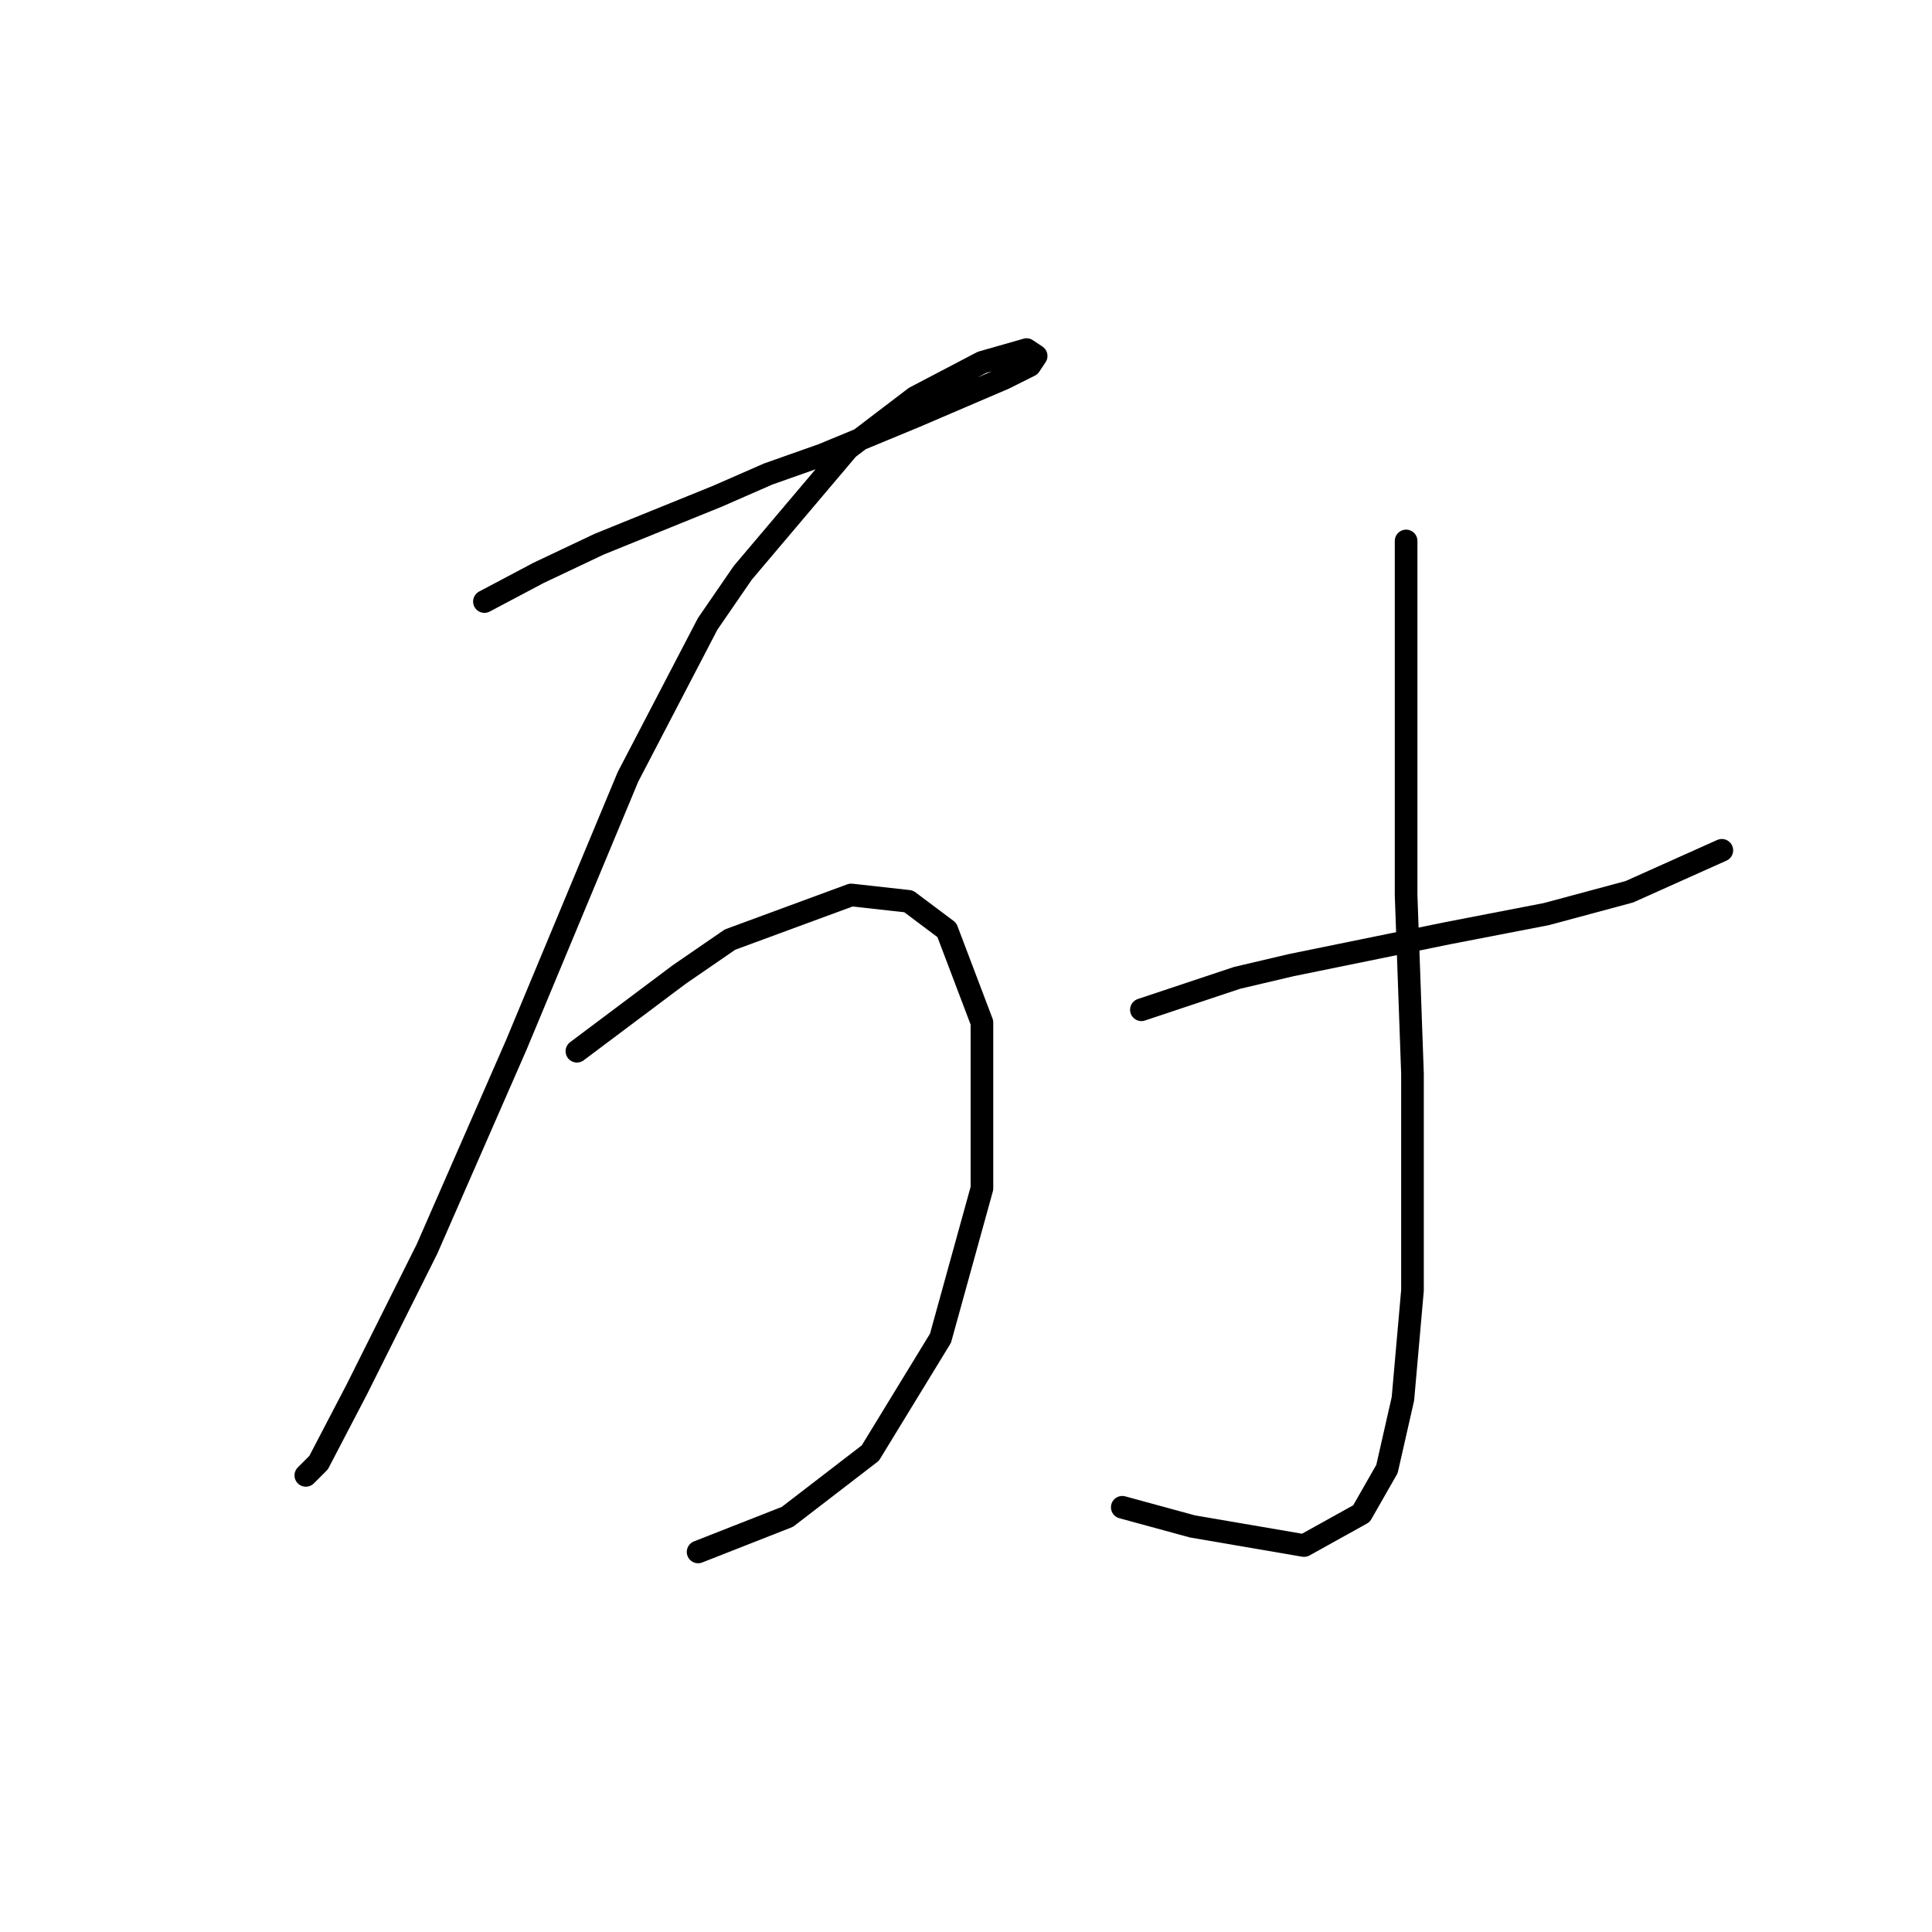 <?xml version="1.0" standalone="no"?>
    <svg width="256" height="256" xmlns="http://www.w3.org/2000/svg" version="1.1">
    <polyline stroke="black" stroke-width="3" stroke-linecap="round" fill="transparent" stroke-linejoin="round" points="64.189 79.708 71.373 75.905 79.402 72.102 95.038 65.763 101.799 62.805 108.983 60.269 121.238 55.198 133.07 50.127 136.451 48.437 137.296 47.169 136.028 46.324 130.112 48.014 121.238 52.663 112.364 59.424 98.418 75.905 93.77 82.666 83.205 102.95 68.415 138.447 56.582 165.493 47.286 184.087 42.215 193.806 40.524 195.496 40.524 195.496 " />
        <polyline stroke="black" stroke-width="3" stroke-linecap="round" fill="transparent" stroke-linejoin="round" points="76.444 139.293 83.205 134.222 89.967 129.151 96.728 124.502 112.786 118.586 120.393 119.431 125.464 123.234 130.112 135.489 130.112 157.464 124.619 177.325 115.322 192.538 104.335 200.99 92.502 205.639 92.502 205.639 " />
        <polyline stroke="black" stroke-width="3" stroke-linecap="round" fill="transparent" stroke-linejoin="round" points="151.242 133.799 157.58 131.686 163.919 129.573 171.103 127.883 191.81 123.657 204.91 121.121 215.897 118.163 228.152 112.67 228.152 112.67 " />
        <polyline stroke="black" stroke-width="3" stroke-linecap="round" fill="transparent" stroke-linejoin="round" points="186.316 71.679 186.316 81.398 186.316 94.076 186.316 118.586 187.161 142.251 187.161 162.535 187.161 170.987 185.893 185.354 183.781 194.651 180.4 200.568 172.793 204.793 158.003 202.258 148.706 199.722 148.706 199.722 " />
        </svg>